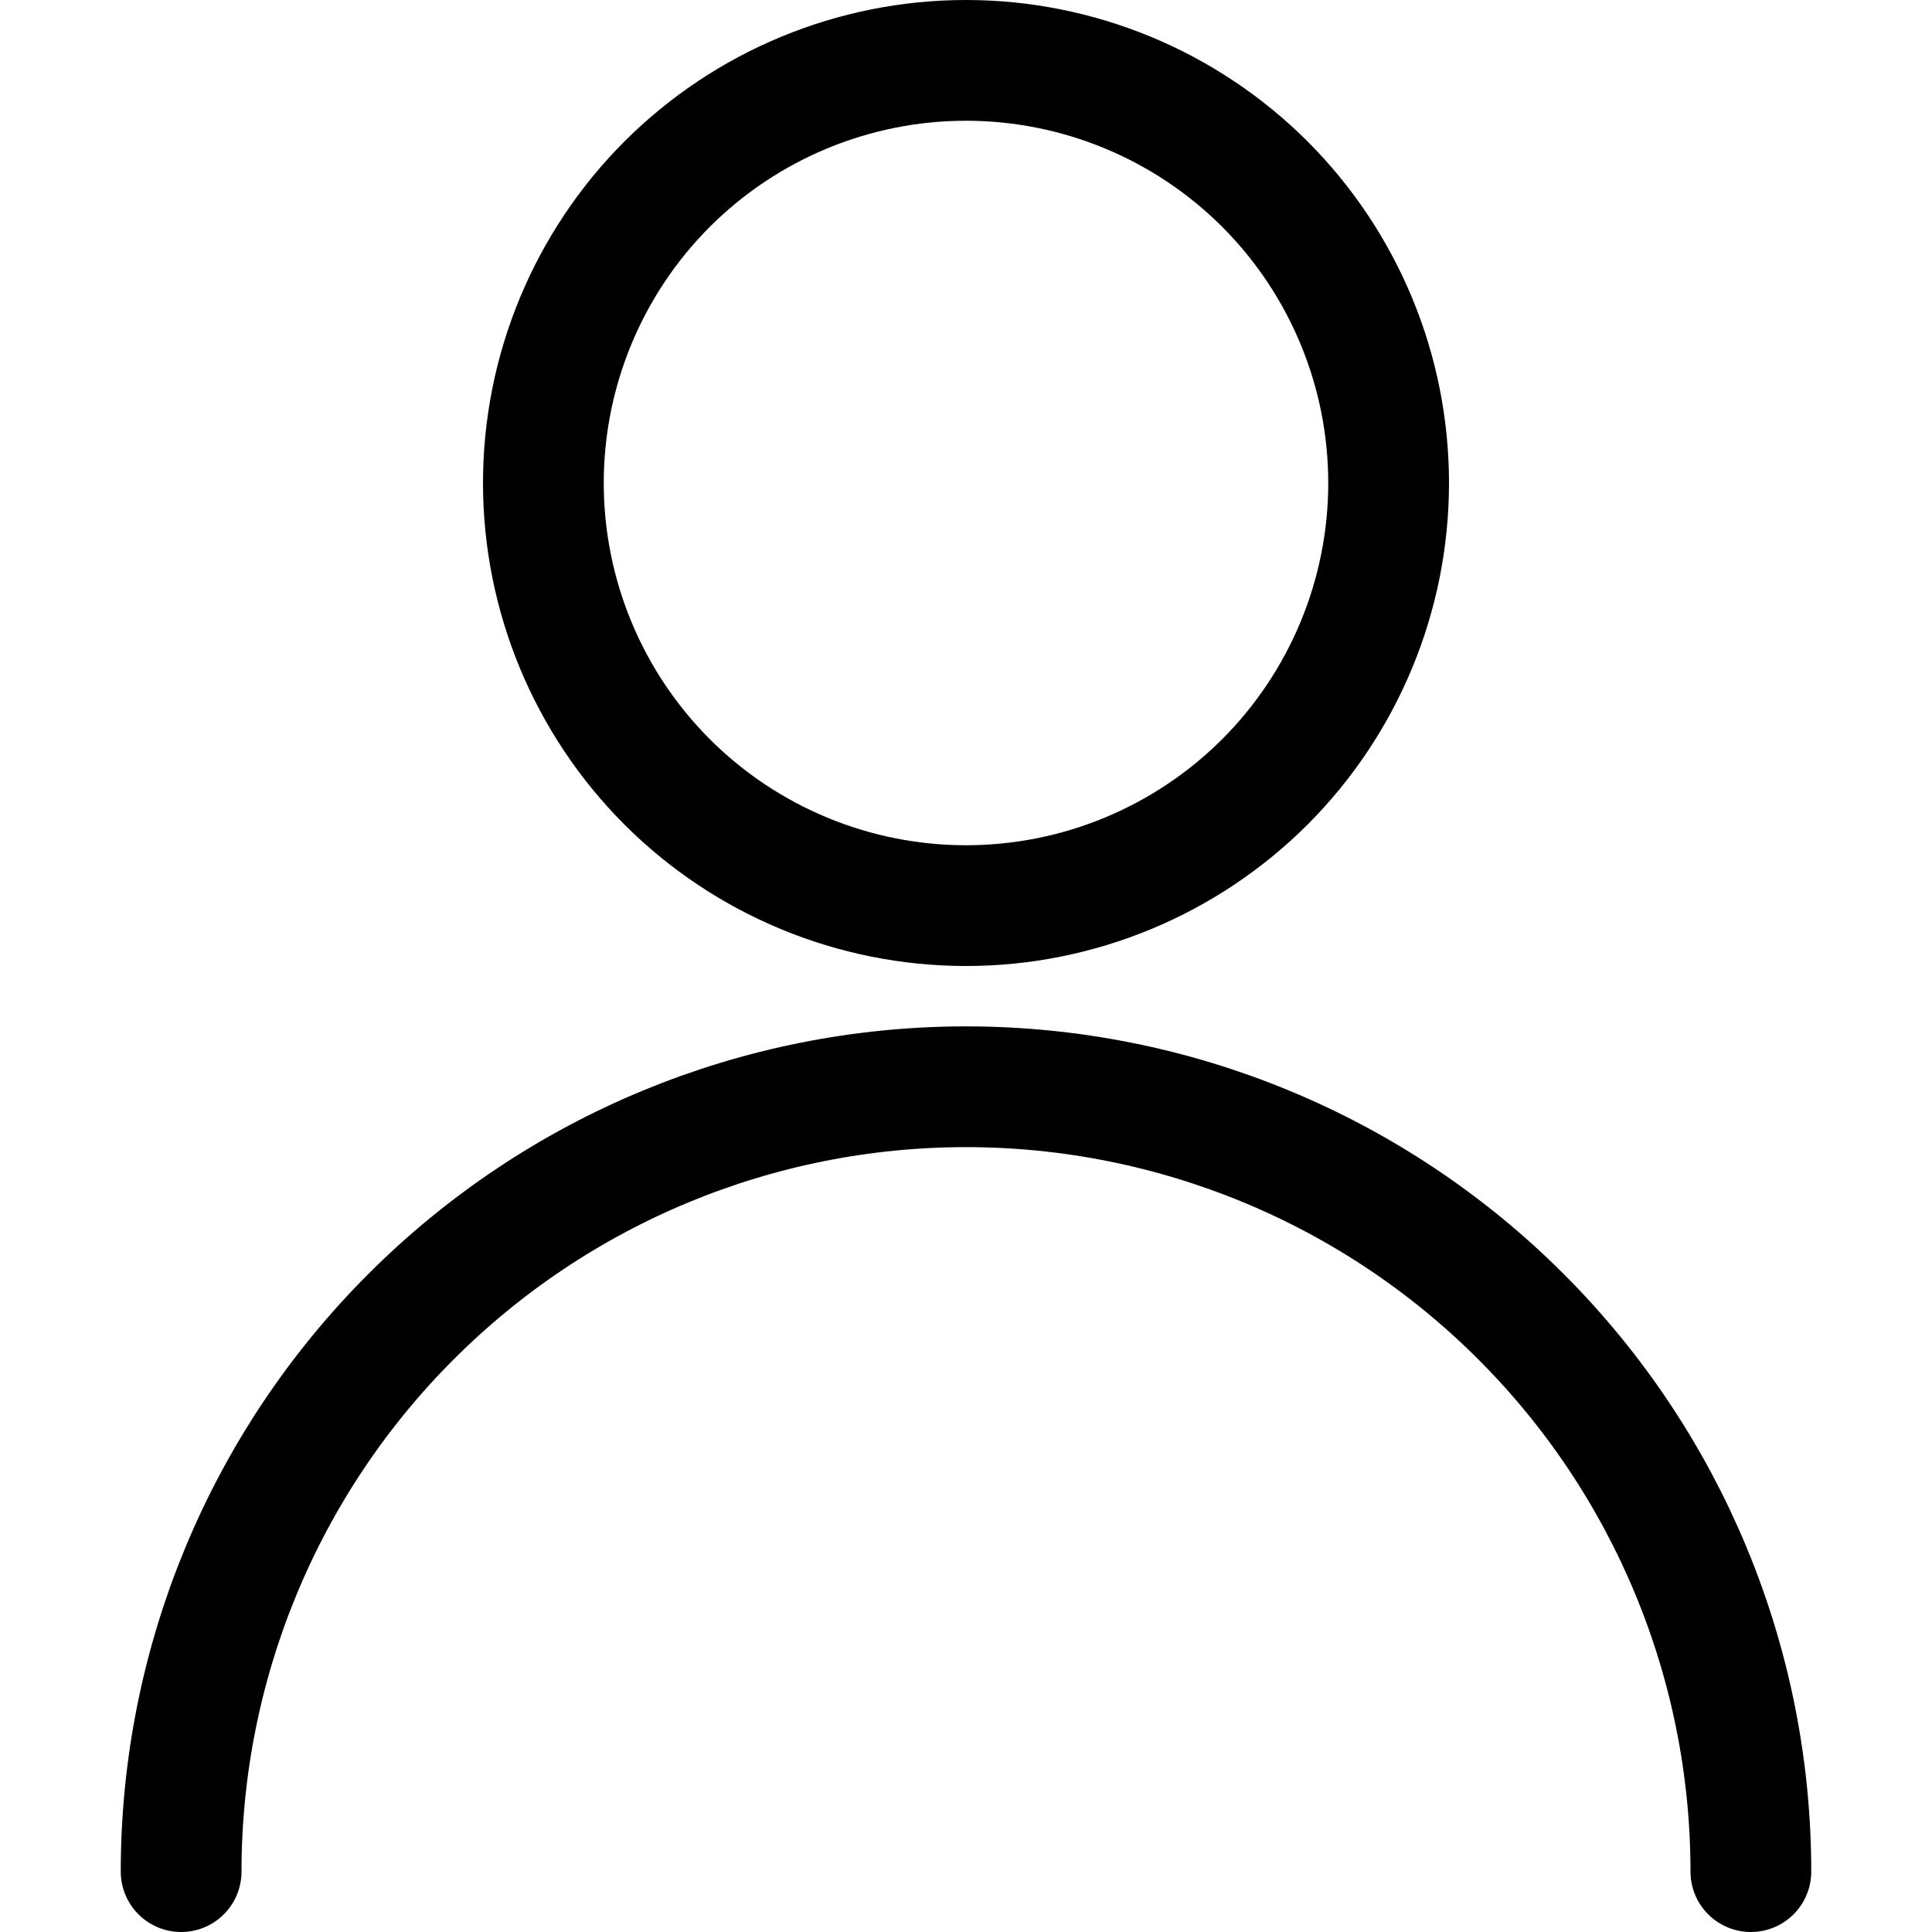 <svg width="20" height="20" viewBox="0 0 20 20" fill="none" xmlns="http://www.w3.org/2000/svg">
<path d="M5.625 5C5.625 6.16 6.086 7.273 6.906 8.094C7.727 8.914 8.84 9.375 10 9.375C11.16 9.375 12.273 8.914 13.094 8.094C13.914 7.273 14.375 6.16 14.375 5C14.375 3.84 13.914 2.727 13.094 1.906C12.273 1.086 11.16 0.625 10 0.625C8.84 0.625 7.727 1.086 6.906 1.906C6.086 2.727 5.625 3.84 5.625 5V5Z" stroke="currentColor" stroke-width="1.25" stroke-linecap="round" stroke-linejoin="round"/>
<path d="M1.875 19.375C1.875 17.22 2.731 15.153 4.255 13.63C5.778 12.106 7.845 11.25 10 11.25C12.155 11.25 14.222 12.106 15.745 13.63C17.269 15.153 18.125 17.22 18.125 19.375" stroke="currentColor" stroke-width="1.25" stroke-linecap="round" stroke-linejoin="round"/>
</svg>
